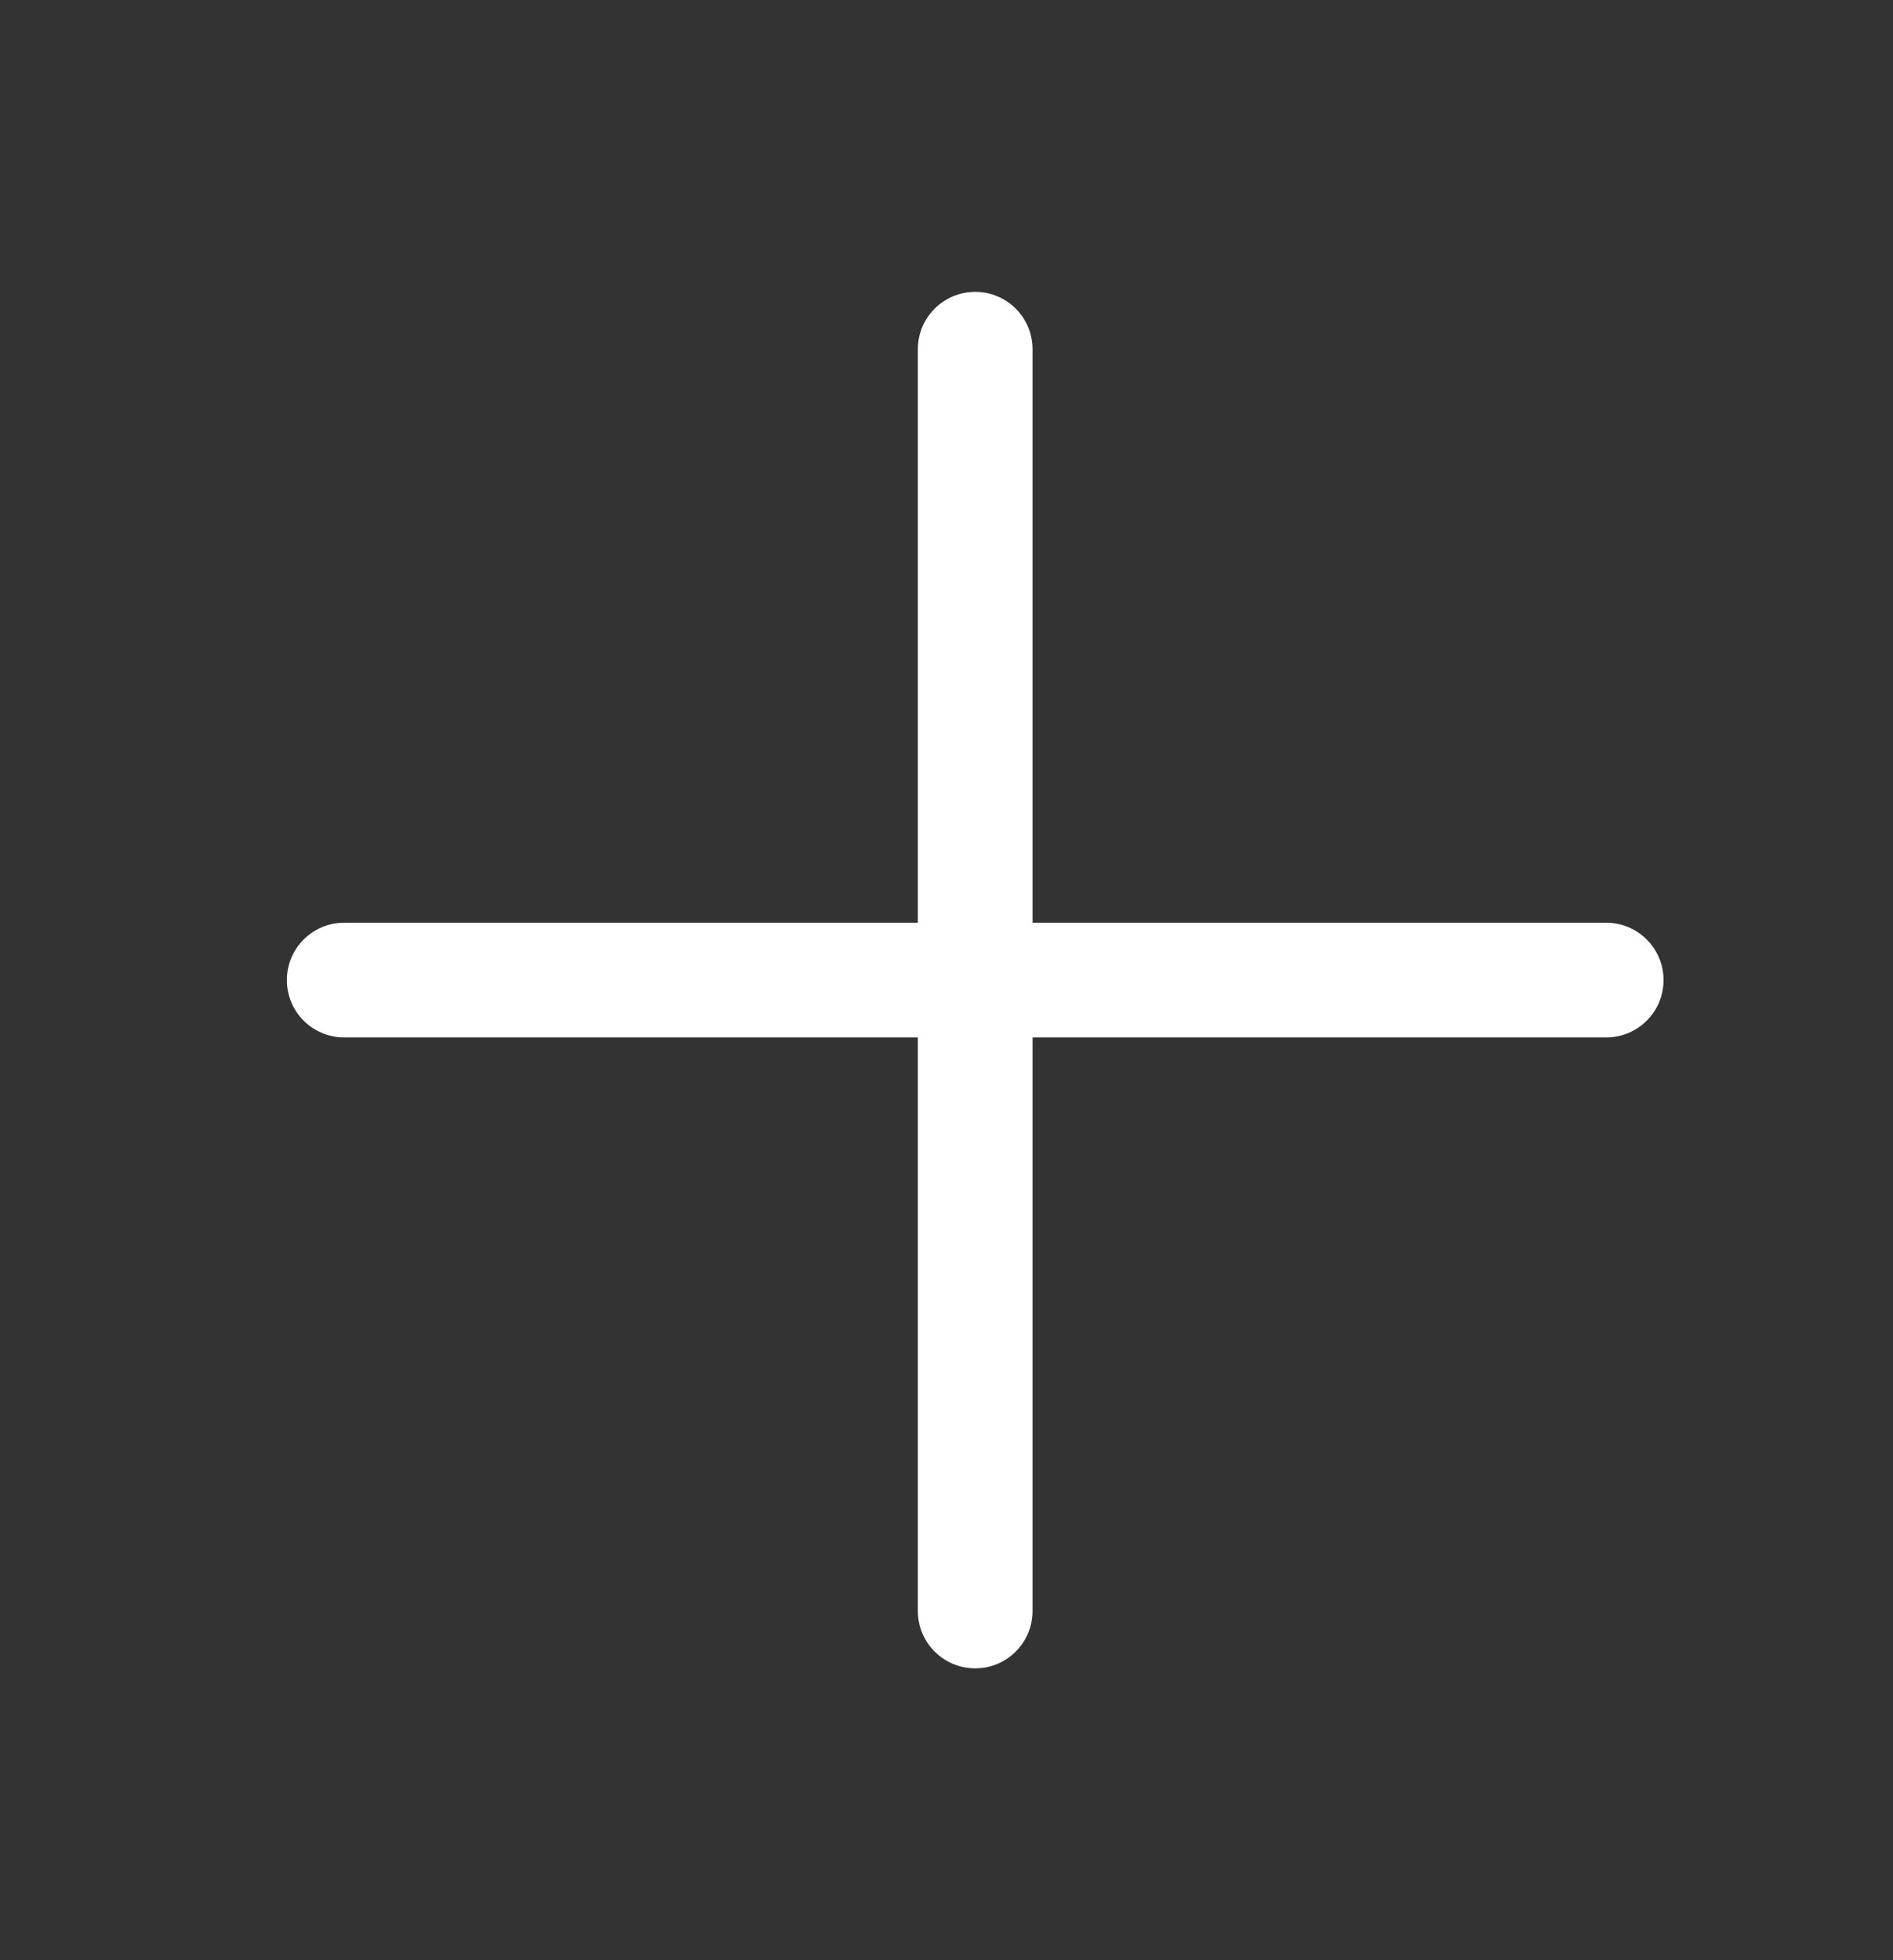 <svg xmlns="http://www.w3.org/2000/svg" width="28" height="29" viewBox="0 0 28 29" fill="none">
<rect x="0" y="0" width="28" height="29" fill="#333333" stroke="none"/>
<path fill-rule="evenodd" clip-rule="evenodd" d="M4.243 14.5C4.243 14.031 4.623 13.651 5.091 13.651H23.758C24.226 13.651 24.606 14.031 24.606 14.5C24.606 14.969 24.226 15.348 23.758 15.348H5.091C4.623 15.348 4.243 14.969 4.243 14.5Z" fill="white"/>
<path fill-rule="evenodd" clip-rule="evenodd" d="M14.425 4.318C14.893 4.318 15.273 4.698 15.273 5.167V23.833C15.273 24.302 14.893 24.682 14.425 24.682C13.956 24.682 13.576 24.302 13.576 23.833V5.167C13.576 4.698 13.956 4.318 14.425 4.318Z" fill="white"/>
</svg>
